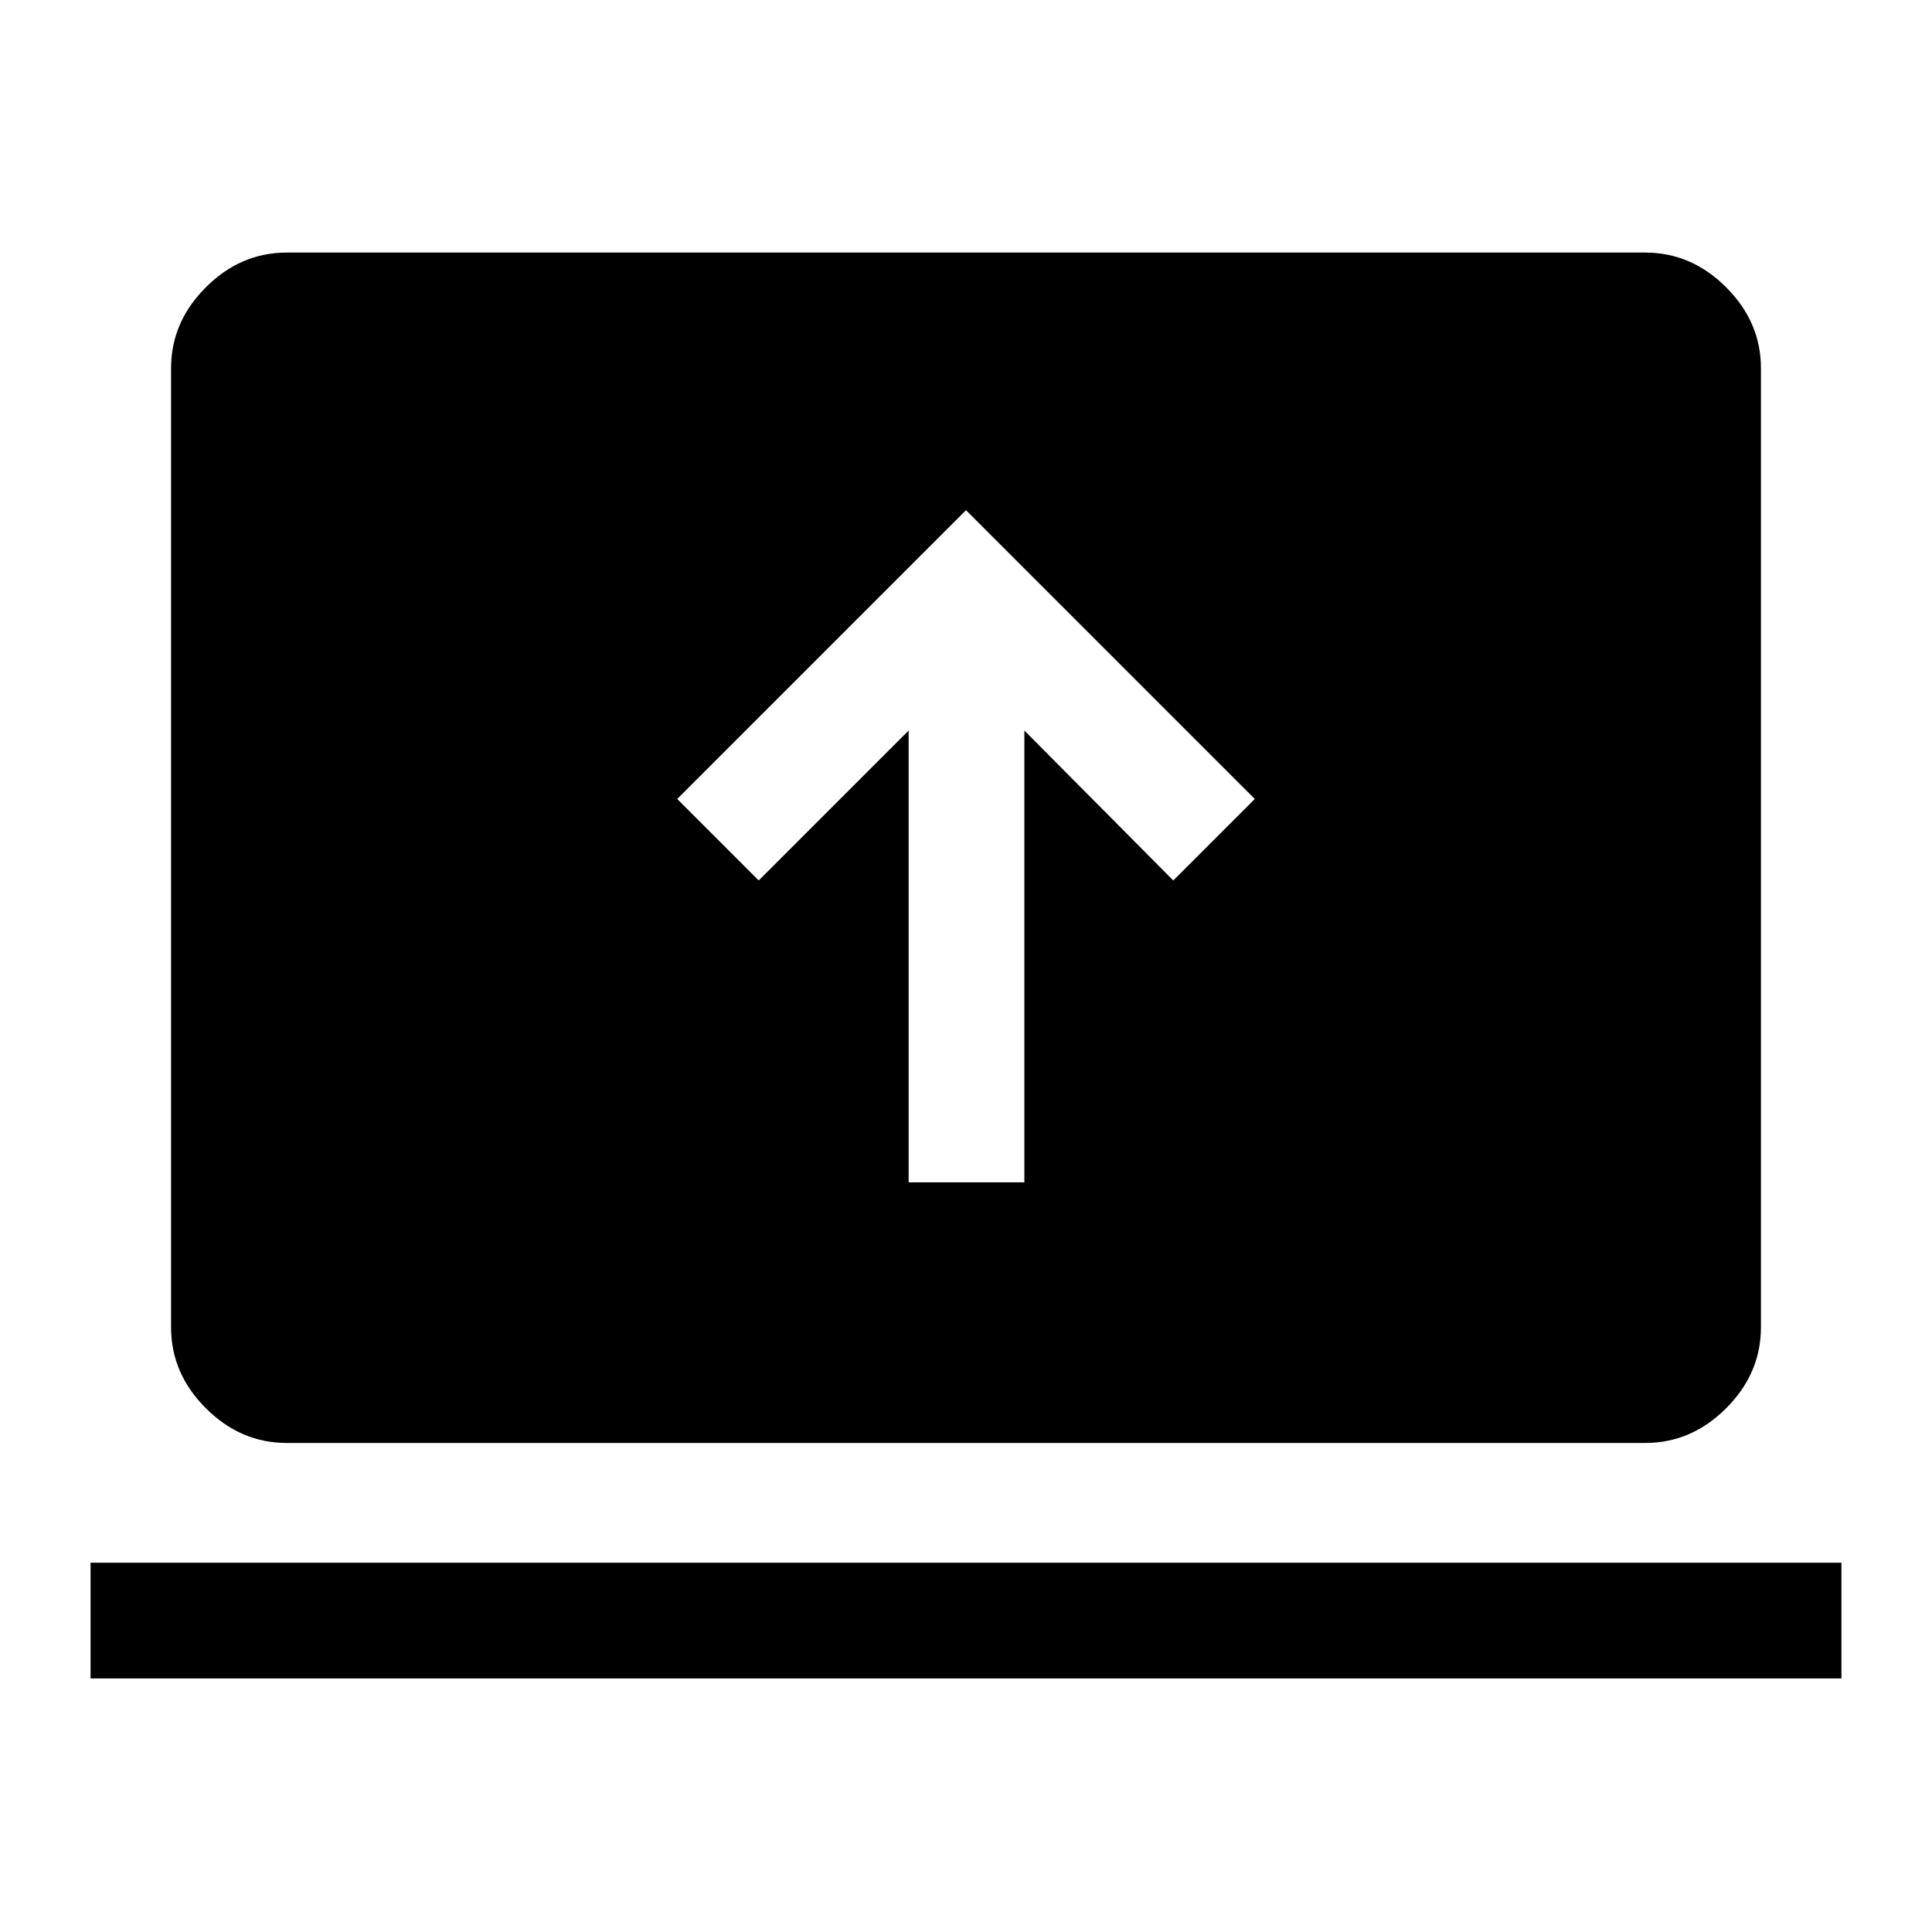 <svg xmlns="http://www.w3.org/2000/svg" height="48" viewBox="0 -960 960 960" width="48"><path d="M45-126v-57.5h870v57.5H45Zm97.5-117q-22.97 0-40.23-17.27Q85-277.53 85-300.5V-777q0-22.97 17.27-40.23 17.26-17.27 40.23-17.27h675q22.97 0 40.23 17.27Q875-799.97 875-777v476.5q0 22.97-17.27 40.23Q840.47-243 817.5-243h-675Zm309-129.5H509V-597l74 74.5 40.5-40.5L480-706.5 336.5-563l40.5 40.5 74.5-74.5v224.5Z"/></svg>